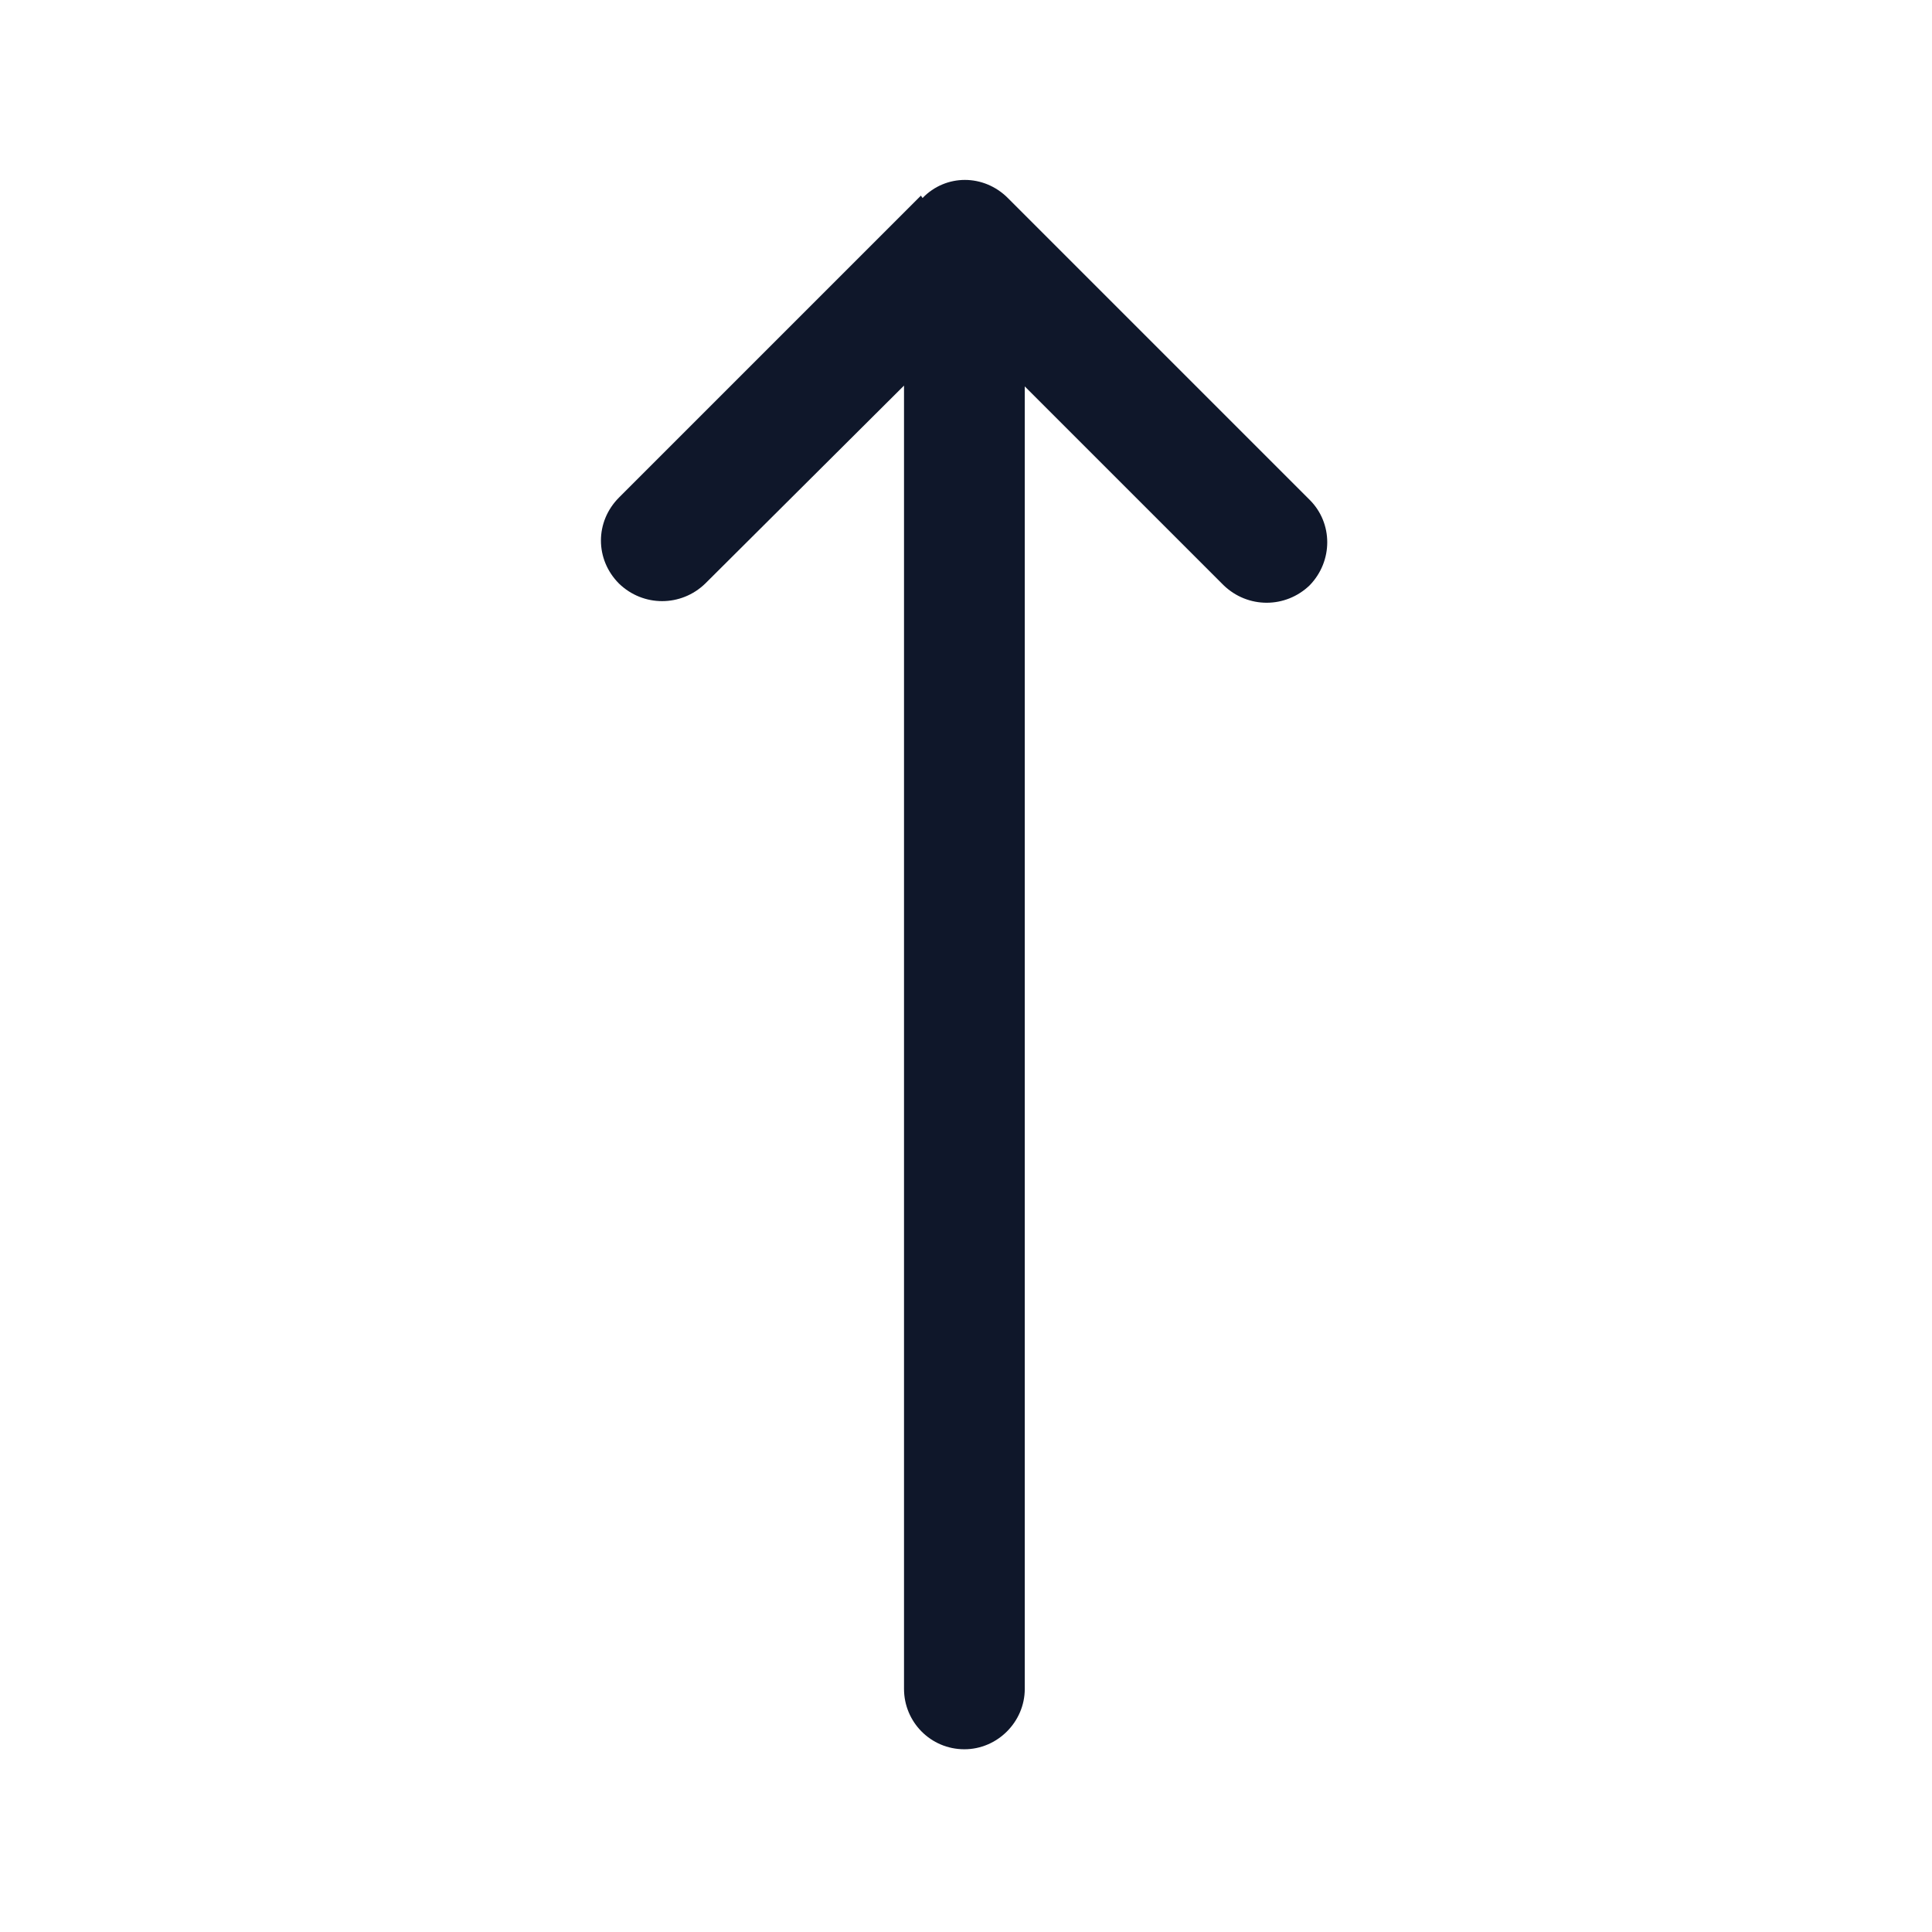 <svg viewBox="0 0 24 24" xmlns="http://www.w3.org/2000/svg"><path fill="#0F172A" fill-rule="evenodd" d="M11.46 2.46c.29-.3.76-.3 1.06 0l3.75 3.75c.29.29.29.76 0 1.06 -.3.29-.77.29-1.07 0L12.73 4.8v16.18c0 .41-.34.75-.75.75 -.42 0-.75-.34-.75-.75V4.79L8.76 7.25c-.3.29-.77.29-1.07 0 -.3-.3-.3-.77 0-1.07l3.75-3.75Z"/></svg>